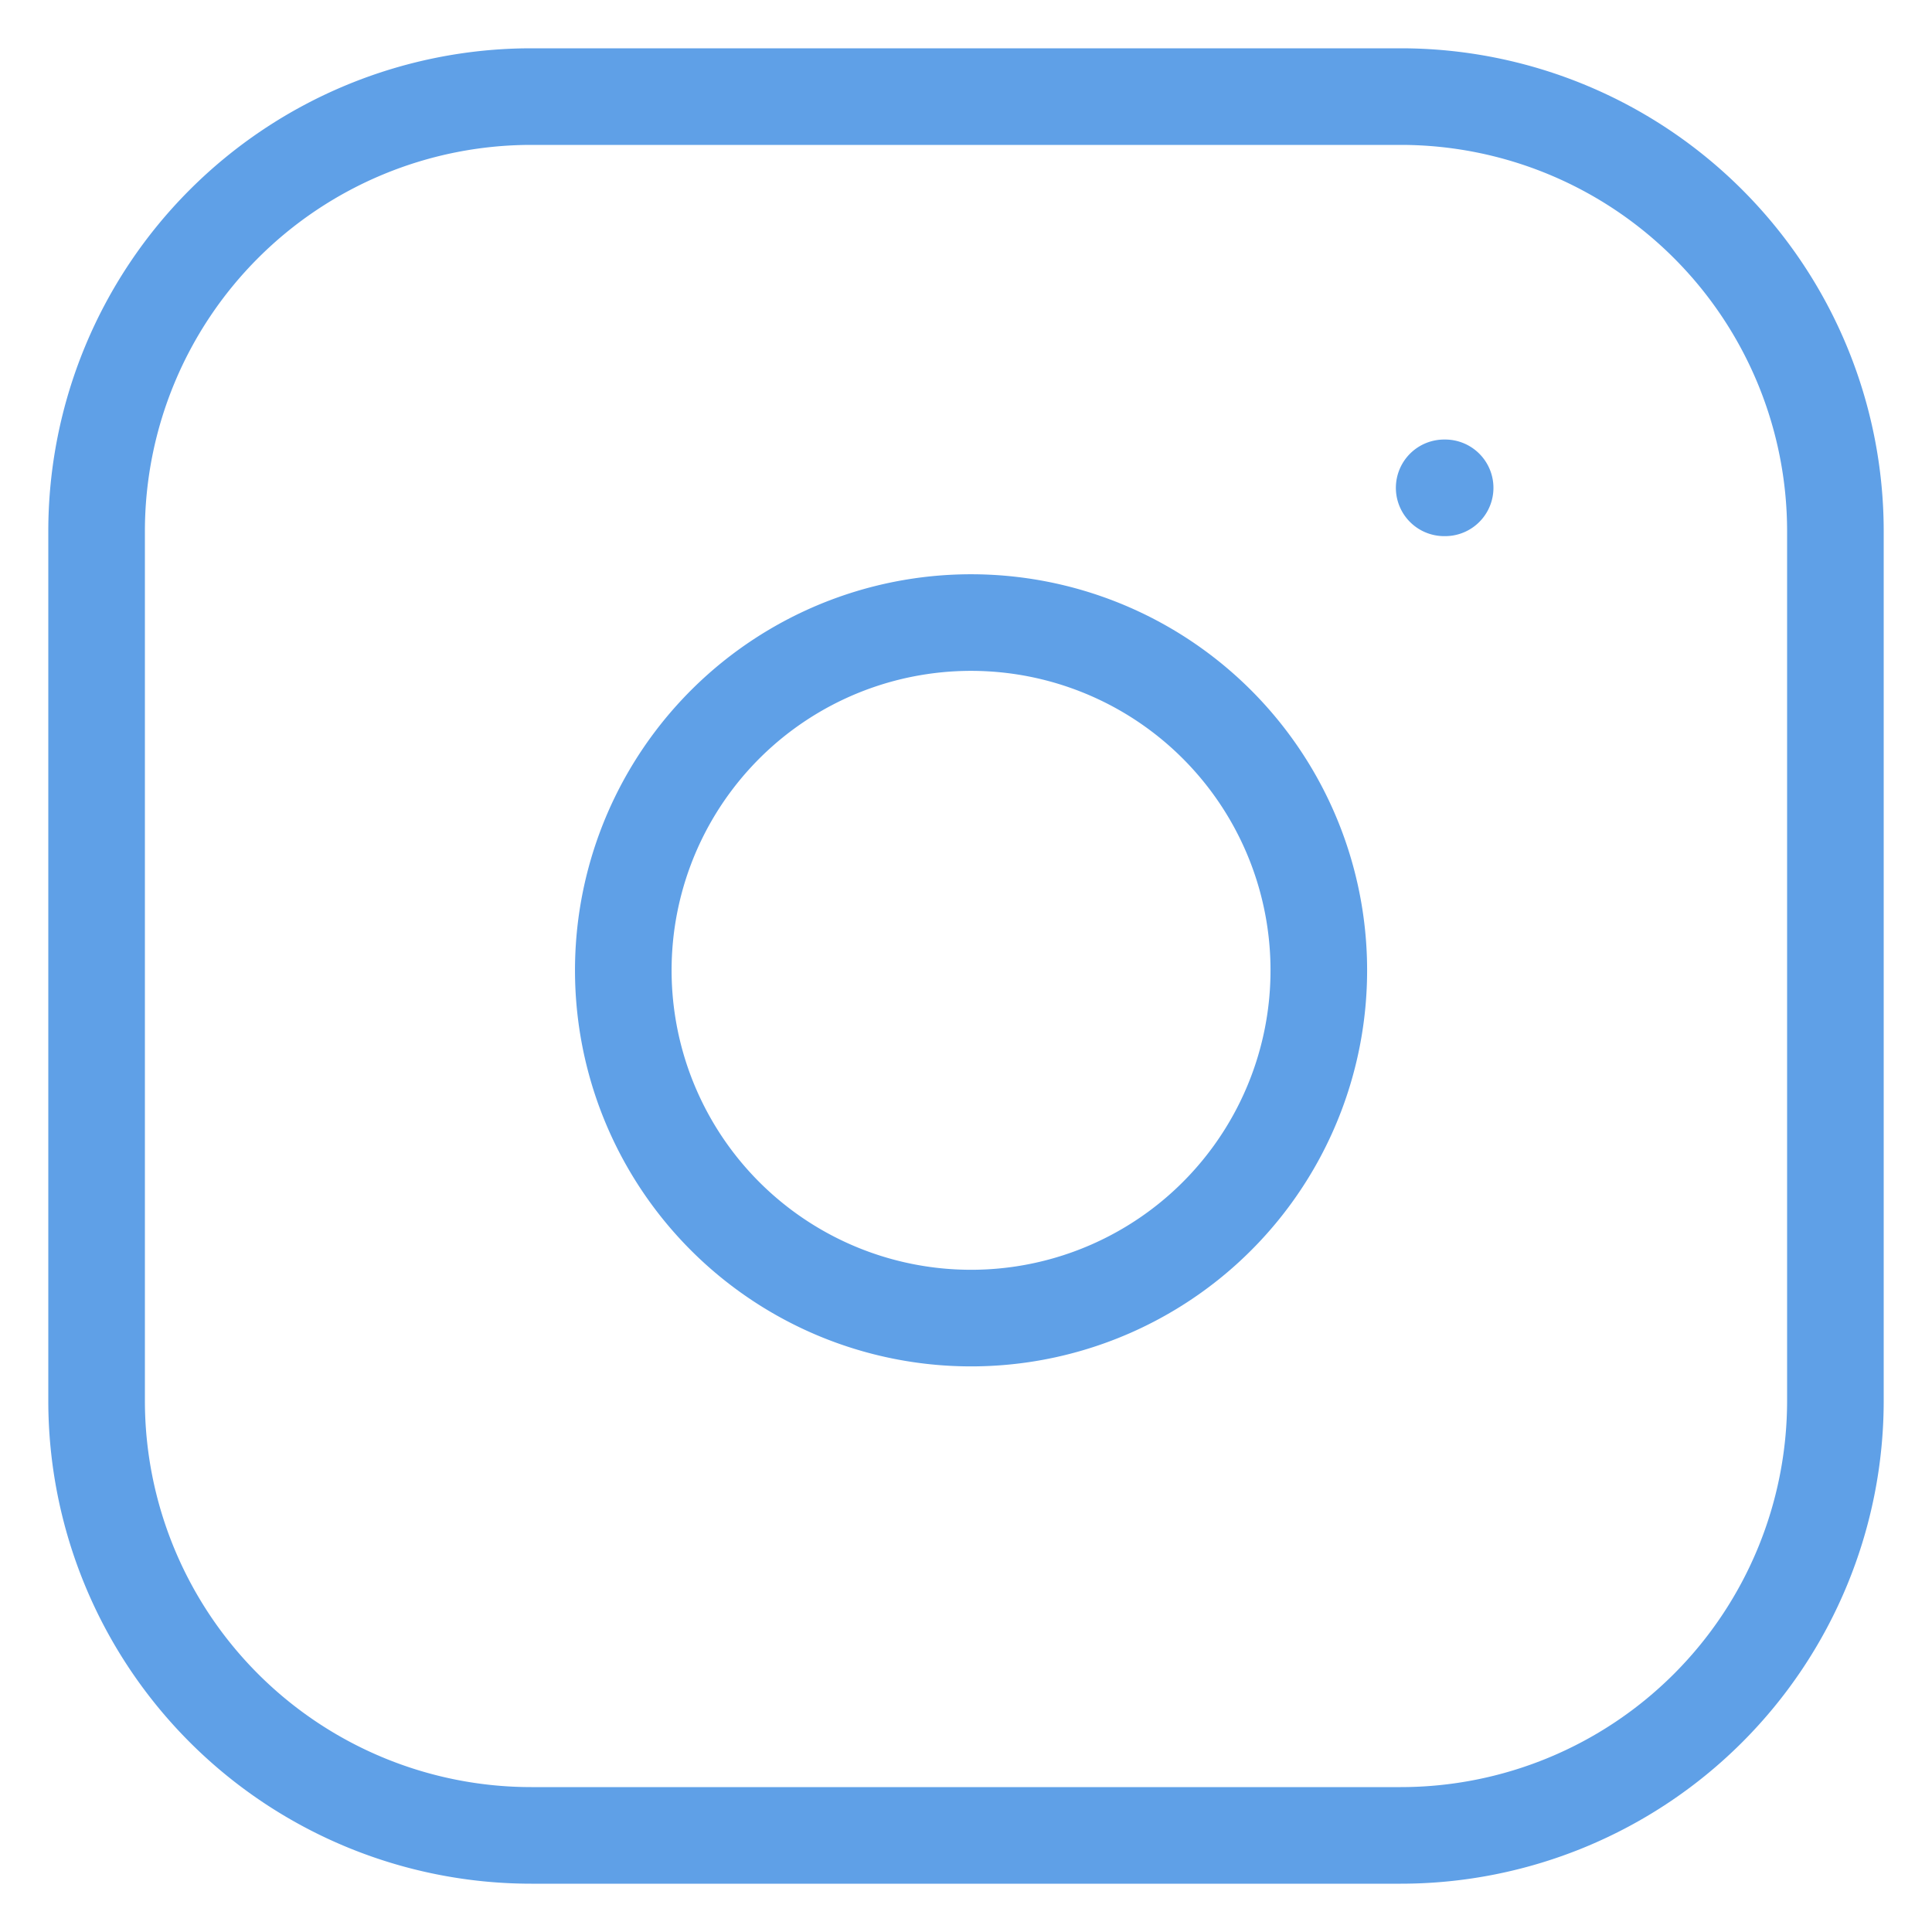 <svg width="20" height="20" fill="none" xmlns="http://www.w3.org/2000/svg"><path d="M14.5 1h-9A4.5 4.5 0 001 5.5v9A4.5 4.5 0 005.5 19h9a4.5 4.5 0 004.5-4.5v-9A4.5 4.5 0 0014.5 1z" stroke="#5FA0E7" stroke-linecap="round" stroke-linejoin="round"/><path d="M13.6 9.433a3.6 3.6 0 11-7.12 1.057 3.6 3.6 0 017.12-1.057zm1.35-4.383h.01" stroke="#5FA0E7" stroke-linecap="round" stroke-linejoin="round"/></svg>